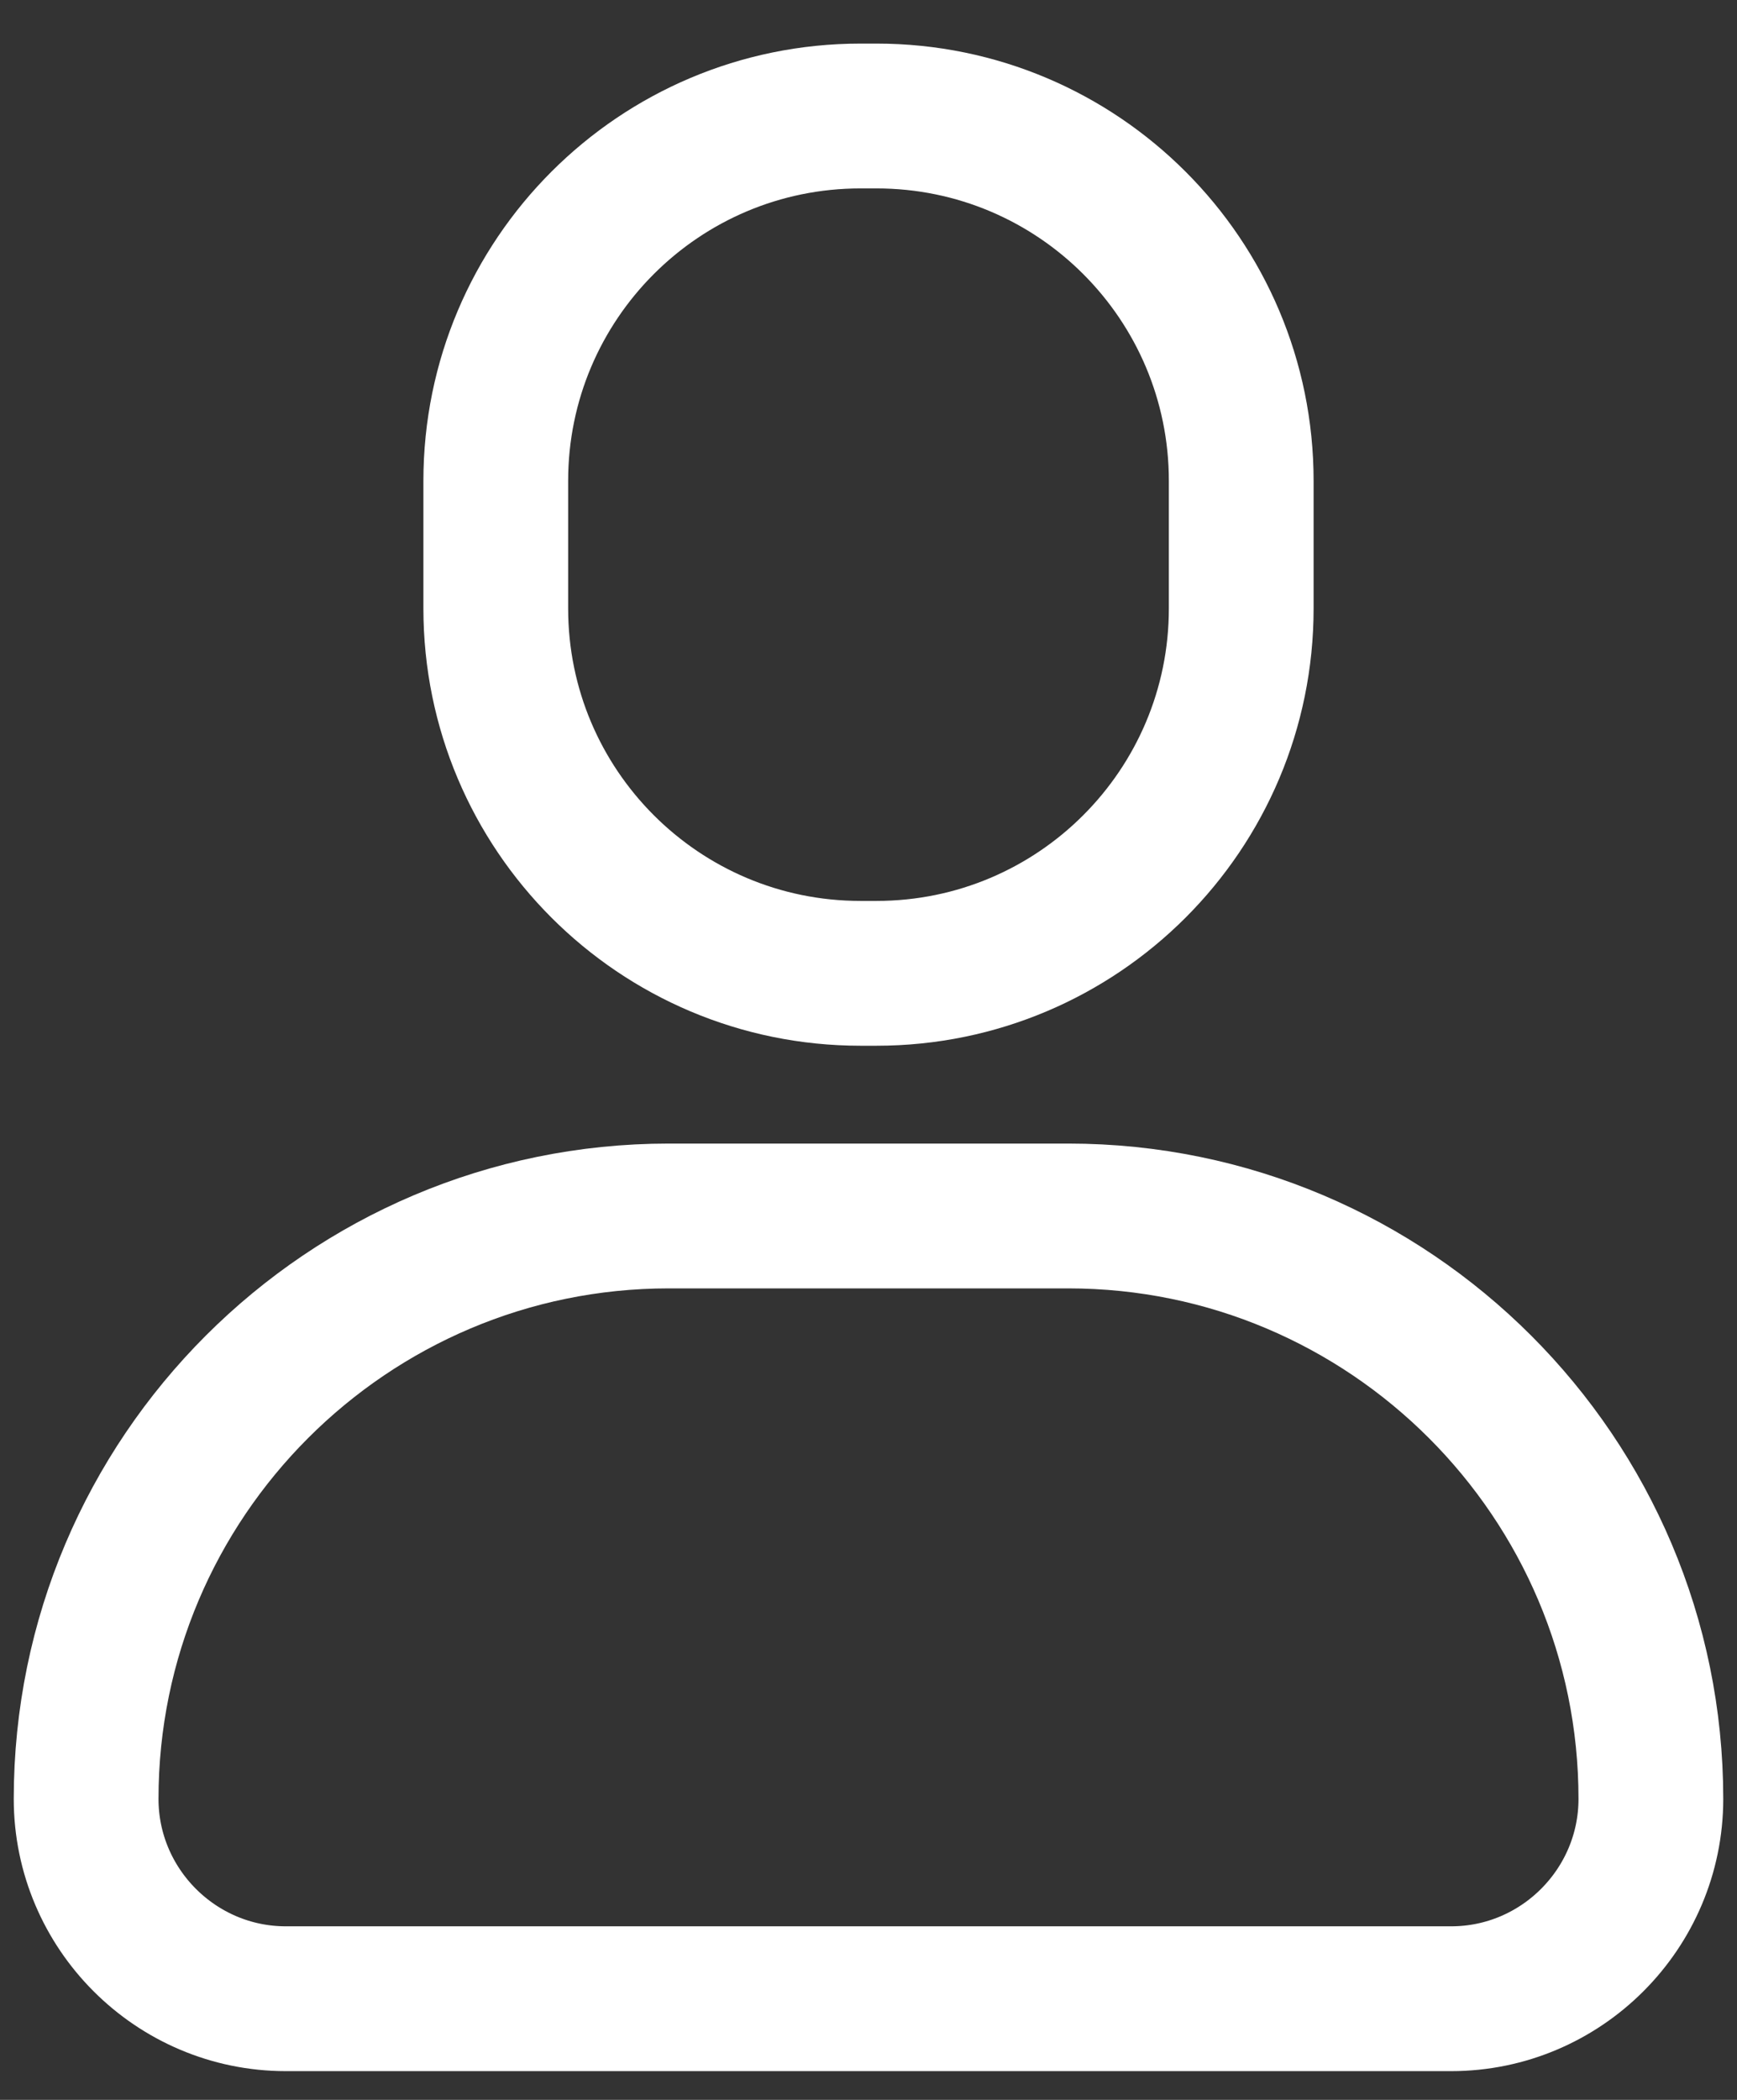 <svg width="24" height="29" viewBox="0 0 24 29" fill="none" xmlns="http://www.w3.org/2000/svg">
<rect x="0" y="0" width="24" height="29" fill="#333333" stroke="none"/>
<path d="M9.24 16.793H14.76C19.2 16.793 22.81 20.403 22.81 24.843C22.81 26.363 21.57 27.603 20.05 27.603H3.95C2.43 27.603 1.19 26.363 1.19 24.843C1.19 20.403 4.8 16.793 9.24 16.793Z" stroke="white" stroke-width="2" stroke-linecap="round" stroke-linejoin="round"/>
<path d="M12.11 1.602H11.89C9.107 1.602 6.85 3.858 6.85 6.642V8.402C6.85 11.185 9.107 13.442 11.89 13.442H12.11C14.894 13.442 17.15 11.185 17.15 8.402V6.642C17.15 3.858 14.894 1.602 12.11 1.602Z" stroke="white" stroke-width="2" stroke-linecap="round" stroke-linejoin="round"/>
</svg>
